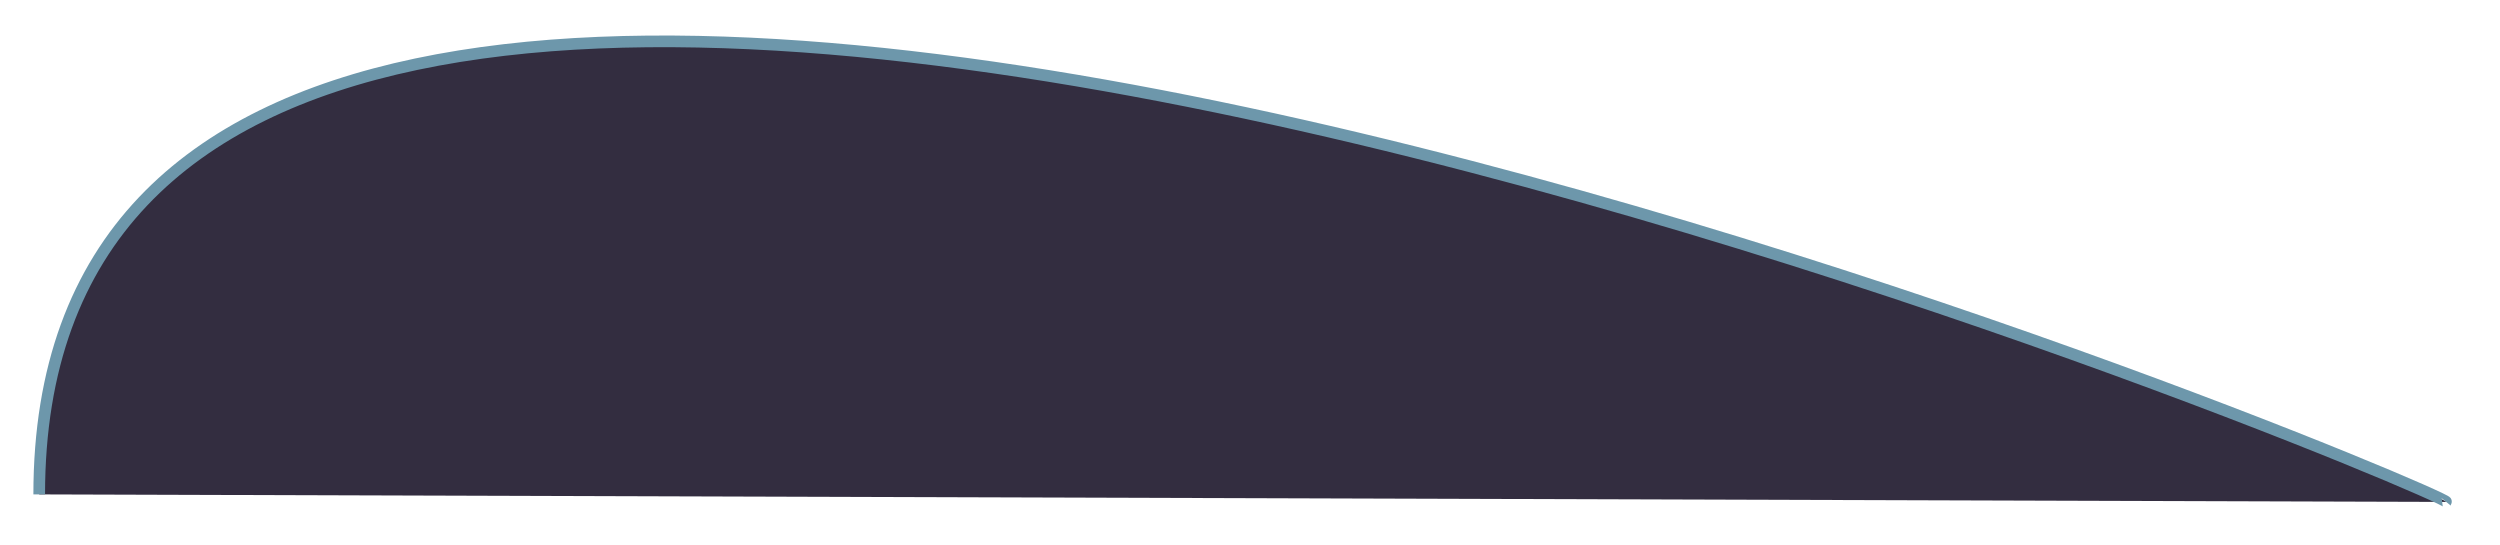 <?xml version="1.0" encoding="utf-8"?>
<svg id="master-artboard" viewBox="0 0 350.241 76.306" version="1.1" xmlns="http://www.w3.org/2000/svg" x="0px" y="0px" width="350.241px" height="76.306px" enable-background="new 0 0 1400 980"><rect id="ee-background" x="0" y="0" width="350.241" height="76.306" style="fill: white; fill-opacity: 0; pointer-events: none;"/>









<g transform="matrix(1.633, 0, 0, 1.633, -413.371, -491.435)"><g id="Layer_1">
  <title>Layer 1</title>
  <path id="svg_1" d="m350.5,304.4" opacity="NaN" stroke="#619E73" fill="#619E73"/>
  <path stroke="#6D97AB" id="svg_4" d="m256.5,343.355c0,-87.504 207.025,0 206.5,0.645" opacity="NaN" fill="#332D40"/>
 </g></g></svg>